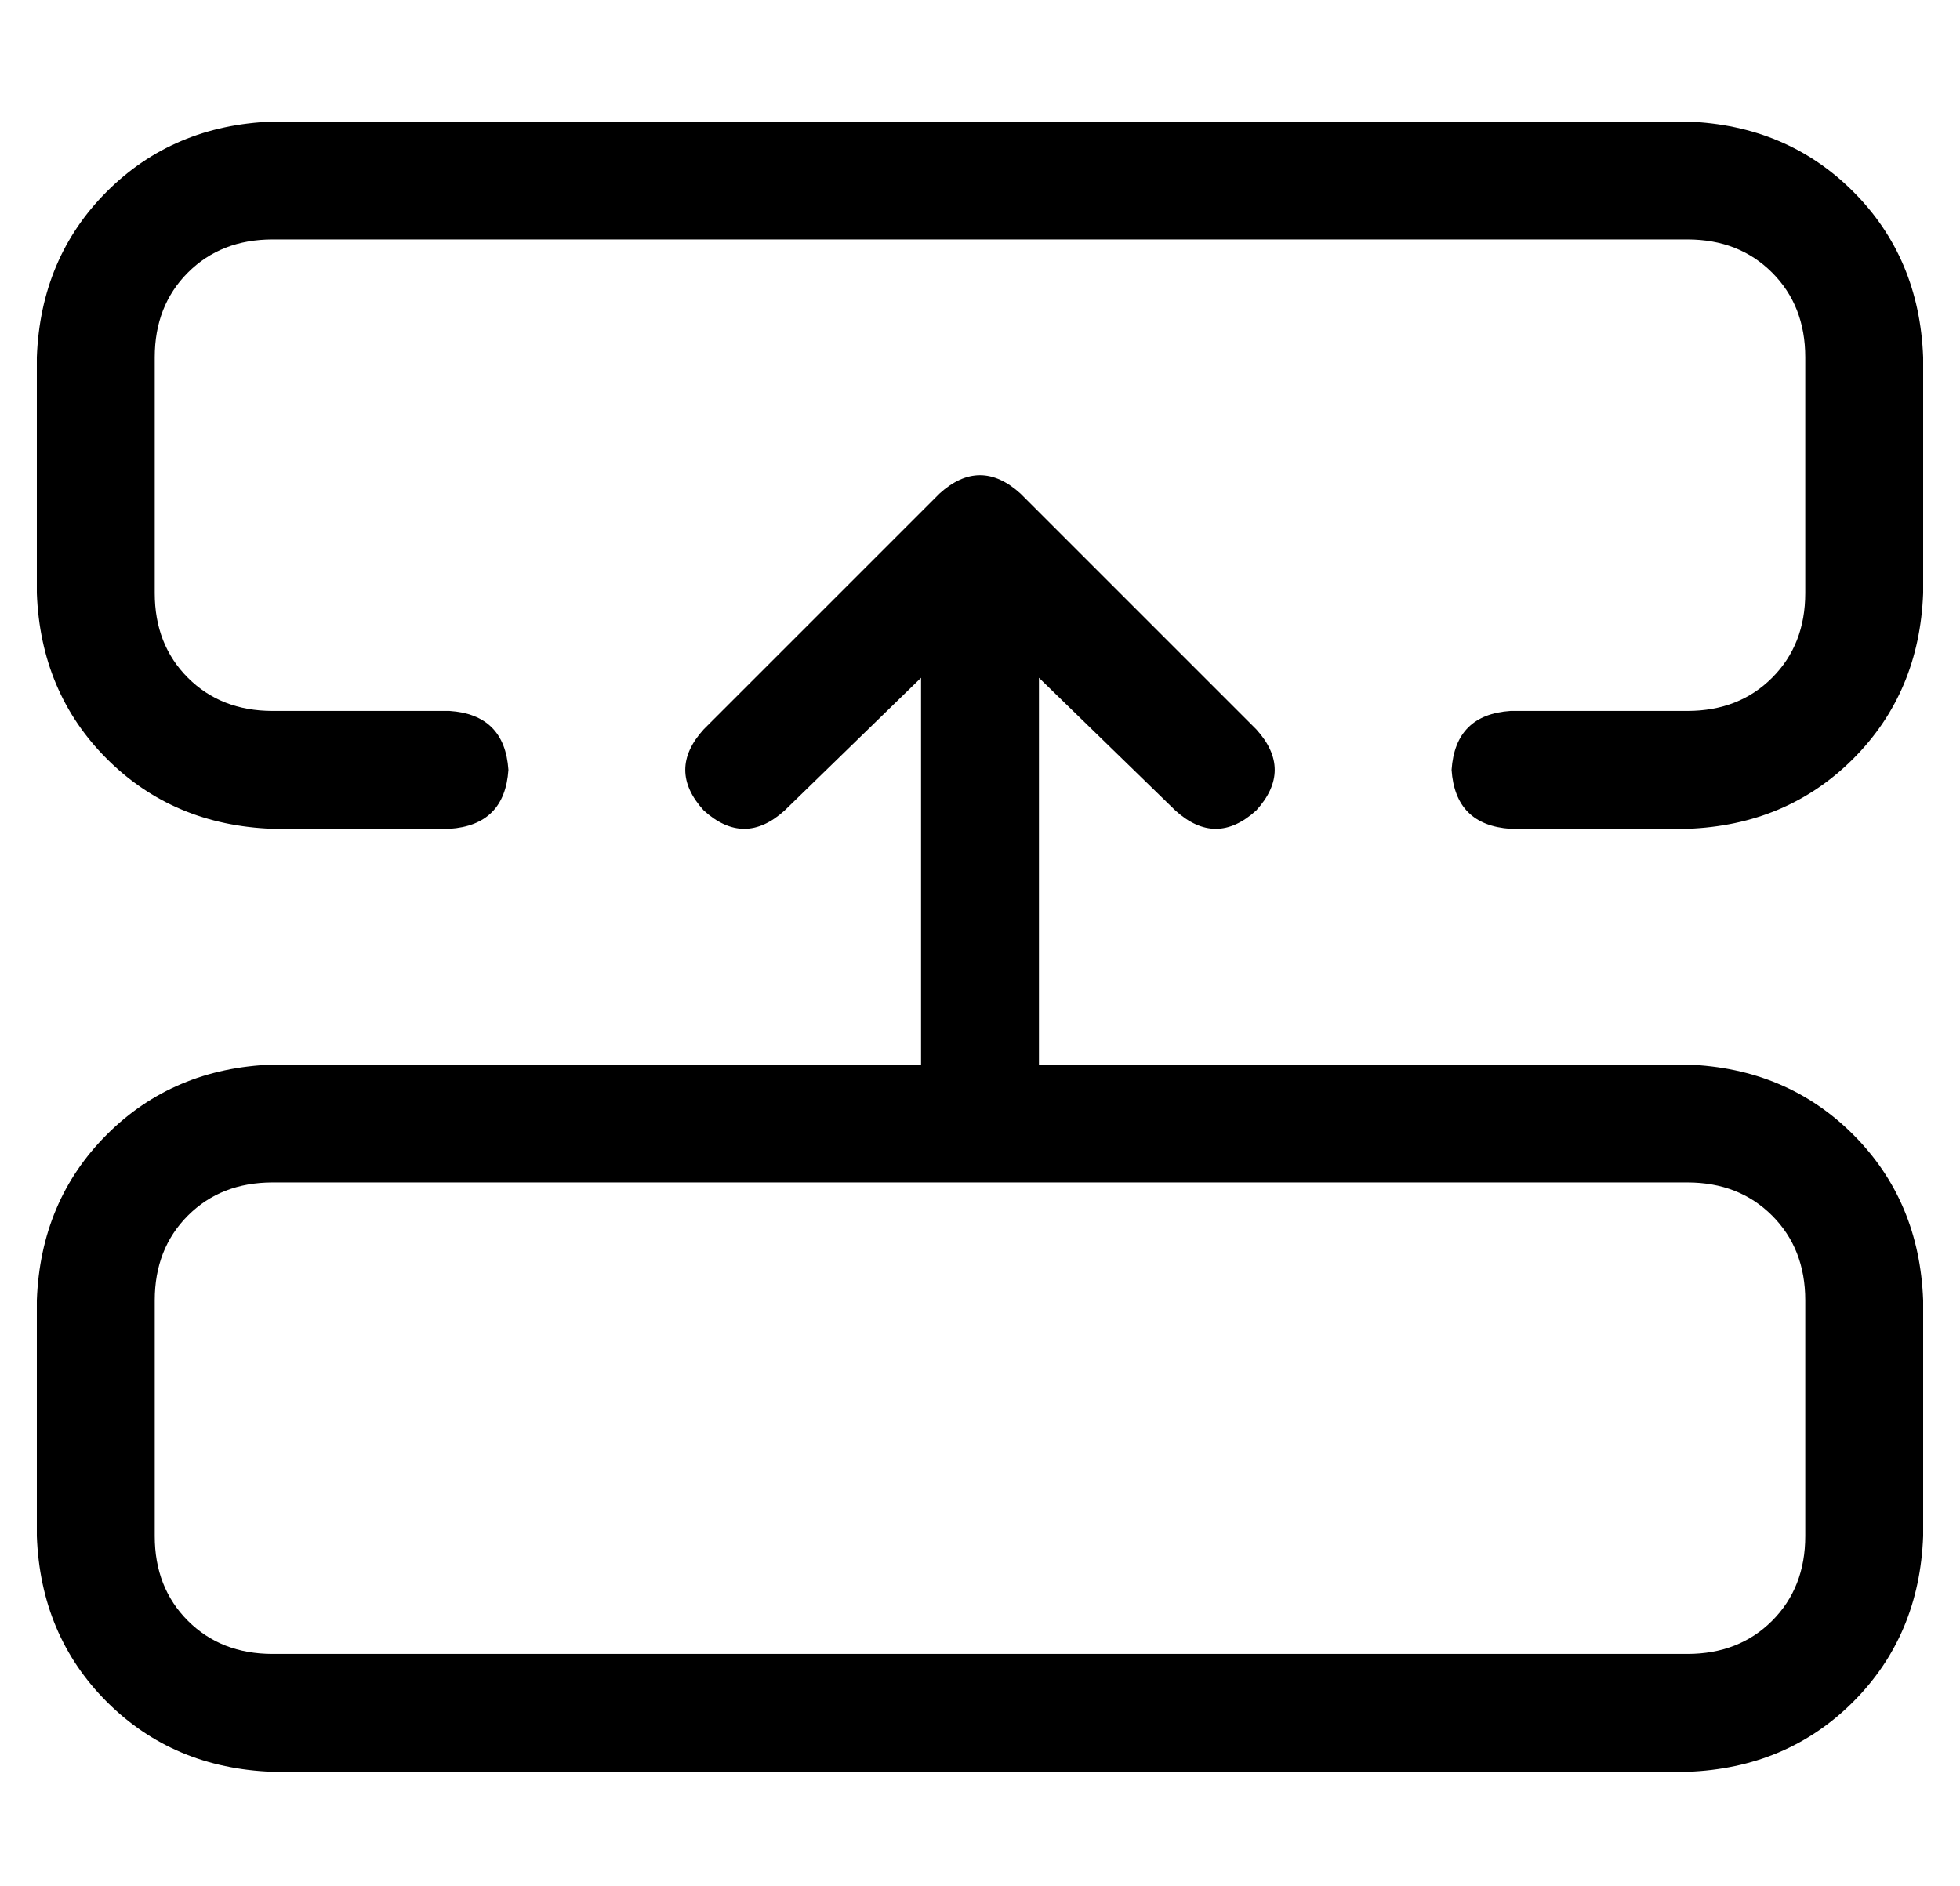 <?xml version="1.0" standalone="no"?>
<!DOCTYPE svg PUBLIC "-//W3C//DTD SVG 1.1//EN" "http://www.w3.org/Graphics/SVG/1.1/DTD/svg11.dtd" >
<svg xmlns="http://www.w3.org/2000/svg" xmlns:xlink="http://www.w3.org/1999/xlink" version="1.1" viewBox="-10 -40 532 512">
   <path fill="currentColor"
d="M480 313q0 -14 -9 -23v0v0q-9 -9 -23 -9h-176h-208q-14 0 -23 9t-9 23v64v0q0 14 9 23t23 9h384v0q14 0 23 -9t9 -23v-64v0zM272 249h176h-176h176q27 1 45 19t19 45v64v0q-1 27 -19 45t-45 19h-384v0q-27 -1 -45 -19t-19 -45v-64v0q1 -27 19 -45t45 -19h176v0v-105v0
l-37 36v0q-11 10 -22 0q-10 -11 0 -22l64 -64v0q11 -10 22 0l64 64v0q10 11 0 22q-11 10 -22 0l-37 -36v0v105v0zM448 -7q27 1 45 19v0v0q18 18 19 45v64v0q-1 27 -19 45t-45 19h-48v0q-15 -1 -16 -16q1 -15 16 -16h48v0q14 0 23 -9t9 -23v-64v0q0 -14 -9 -23t-23 -9h-384v0
q-14 0 -23 9t-9 23v64v0q0 14 9 23t23 9h48v0q15 1 16 16q-1 15 -16 16h-48v0q-27 -1 -45 -19t-19 -45v-64v0q1 -27 19 -45t45 -19h384v0z" />
</svg>
